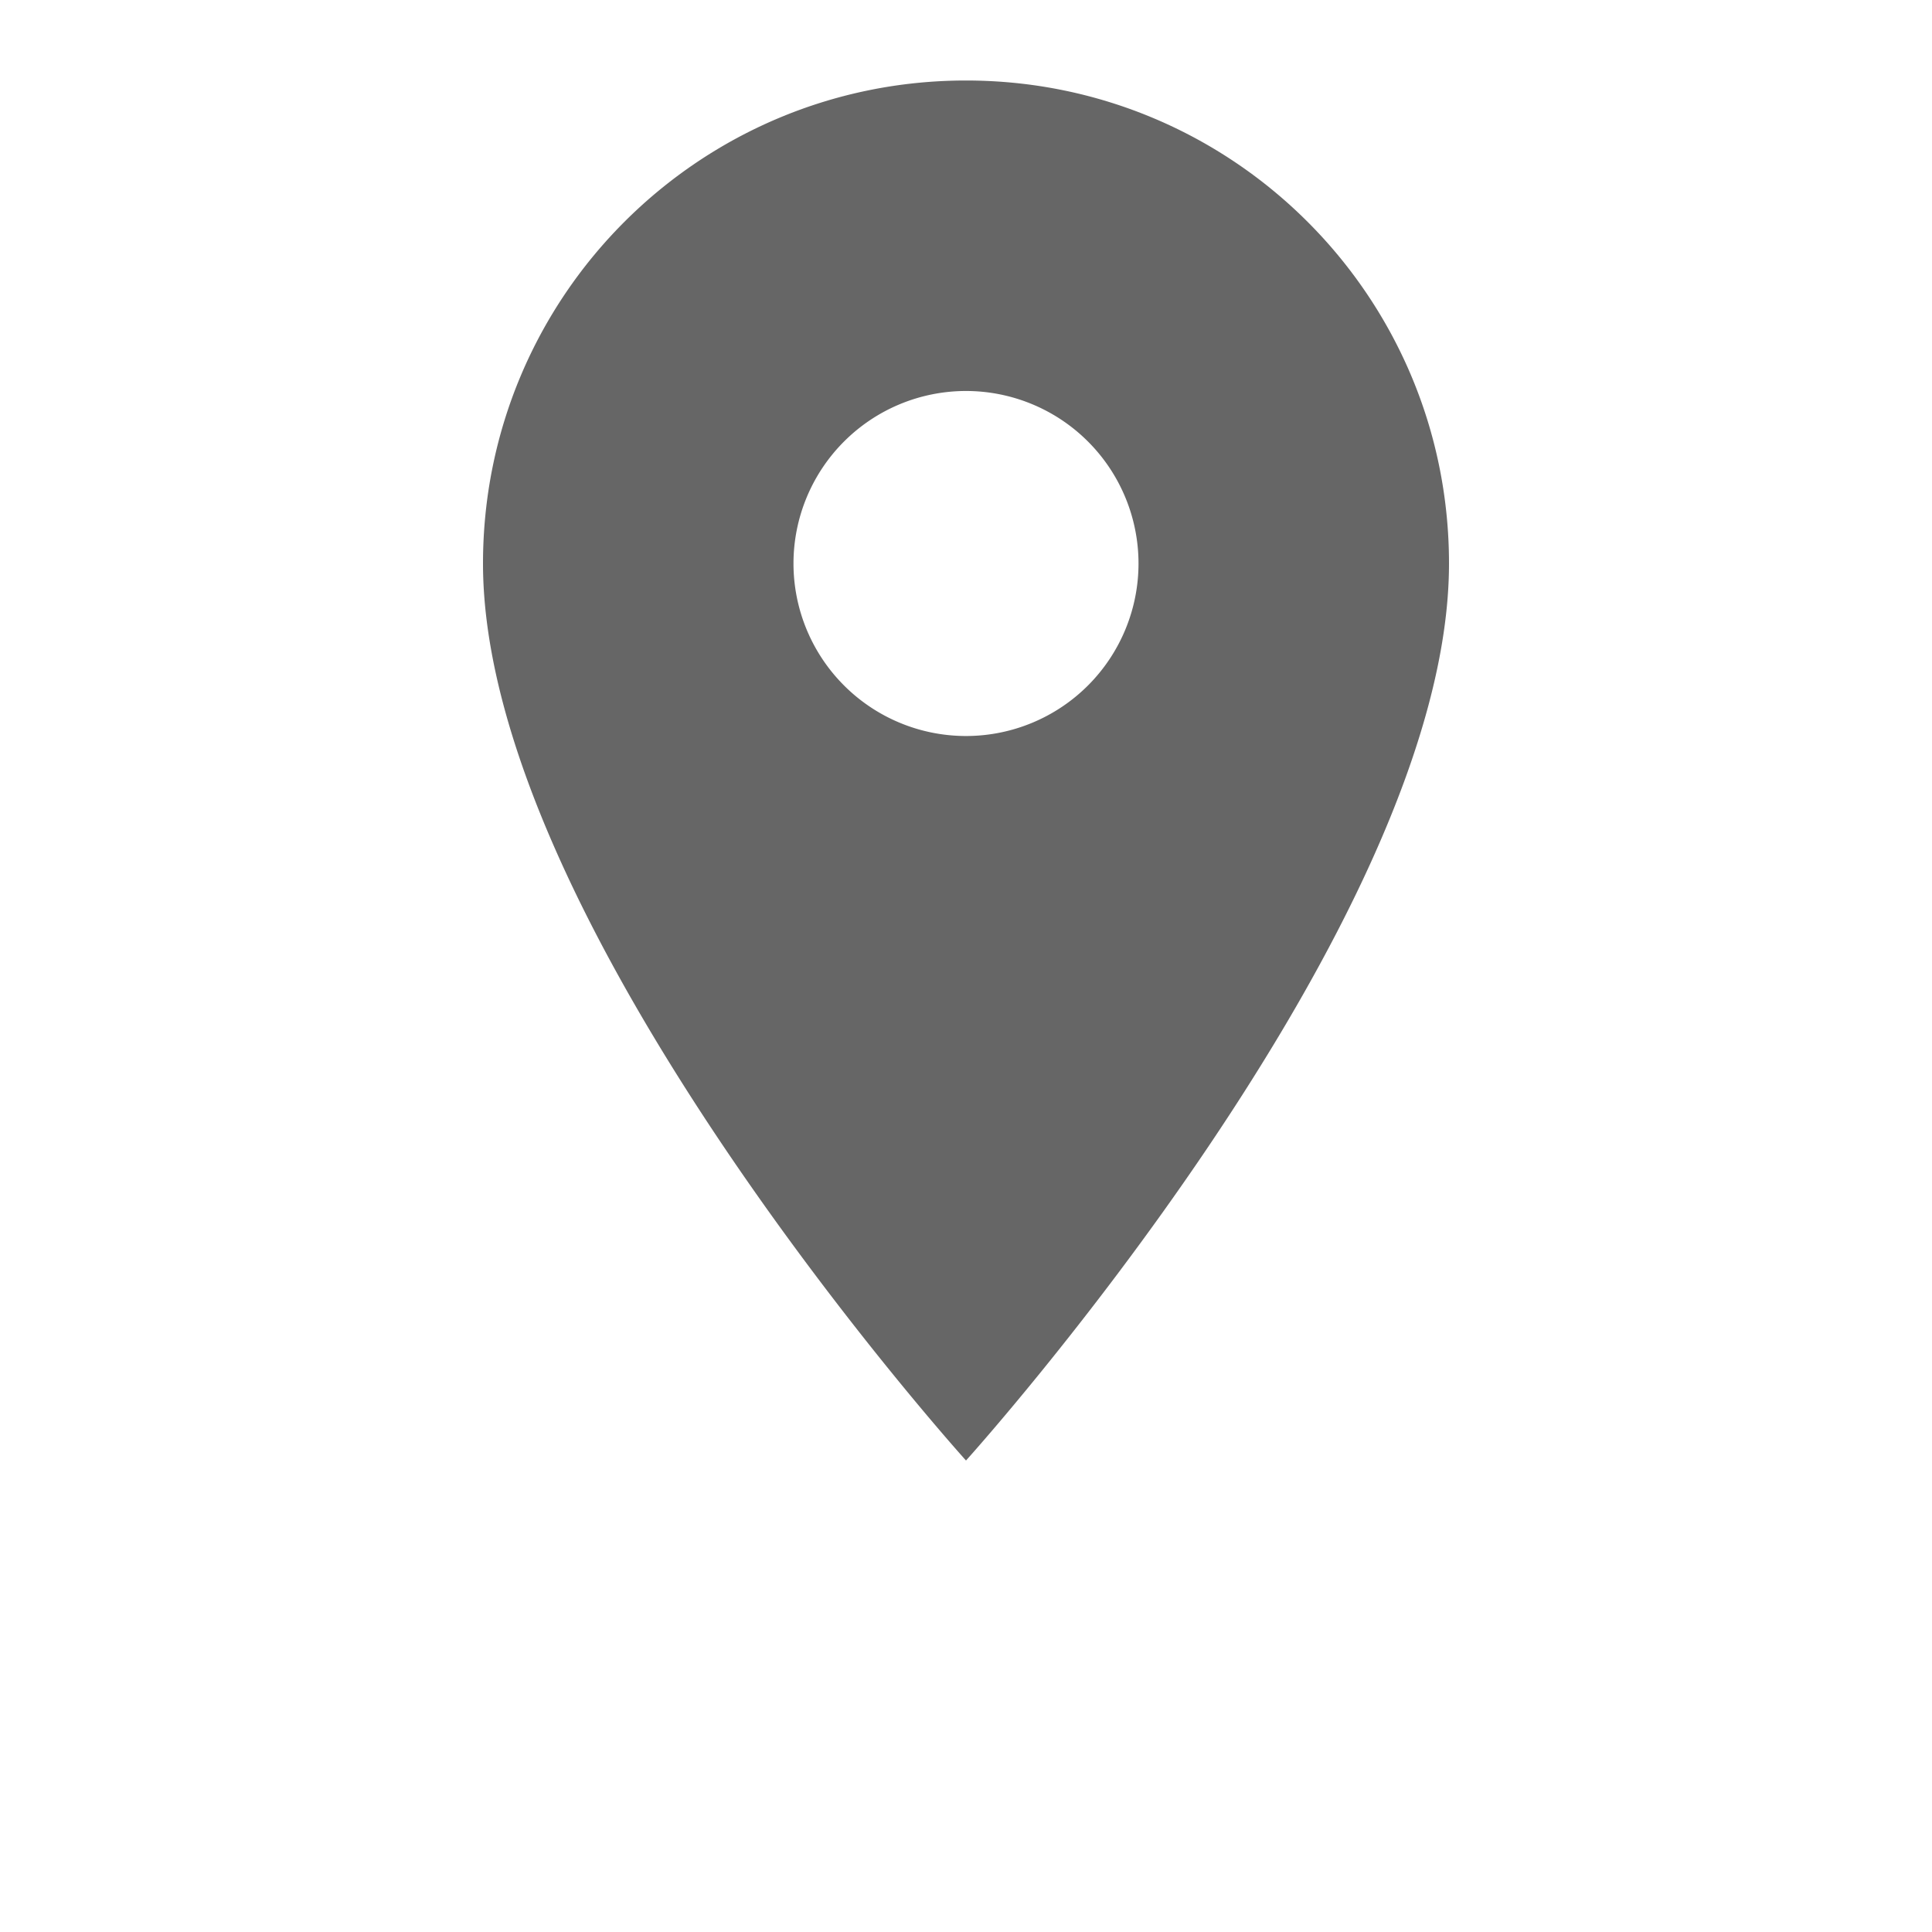 <svg width="48" height="48" xmlns="http://www.w3.org/2000/svg"><path d="M24 2c-6.634 0-12 5.366-12 12 0 9 12 22.286 12 22.286S36 23 36 14c0-6.634-5.366-12-12-12zm0 16.286A4.287 4.287 0 0119.714 14 4.287 4.287 0 0124 9.714 4.287 4.287 0 0128.286 14 4.287 4.287 0 0124 18.286z" fill="#666" fill-rule="nonzero"/></svg>